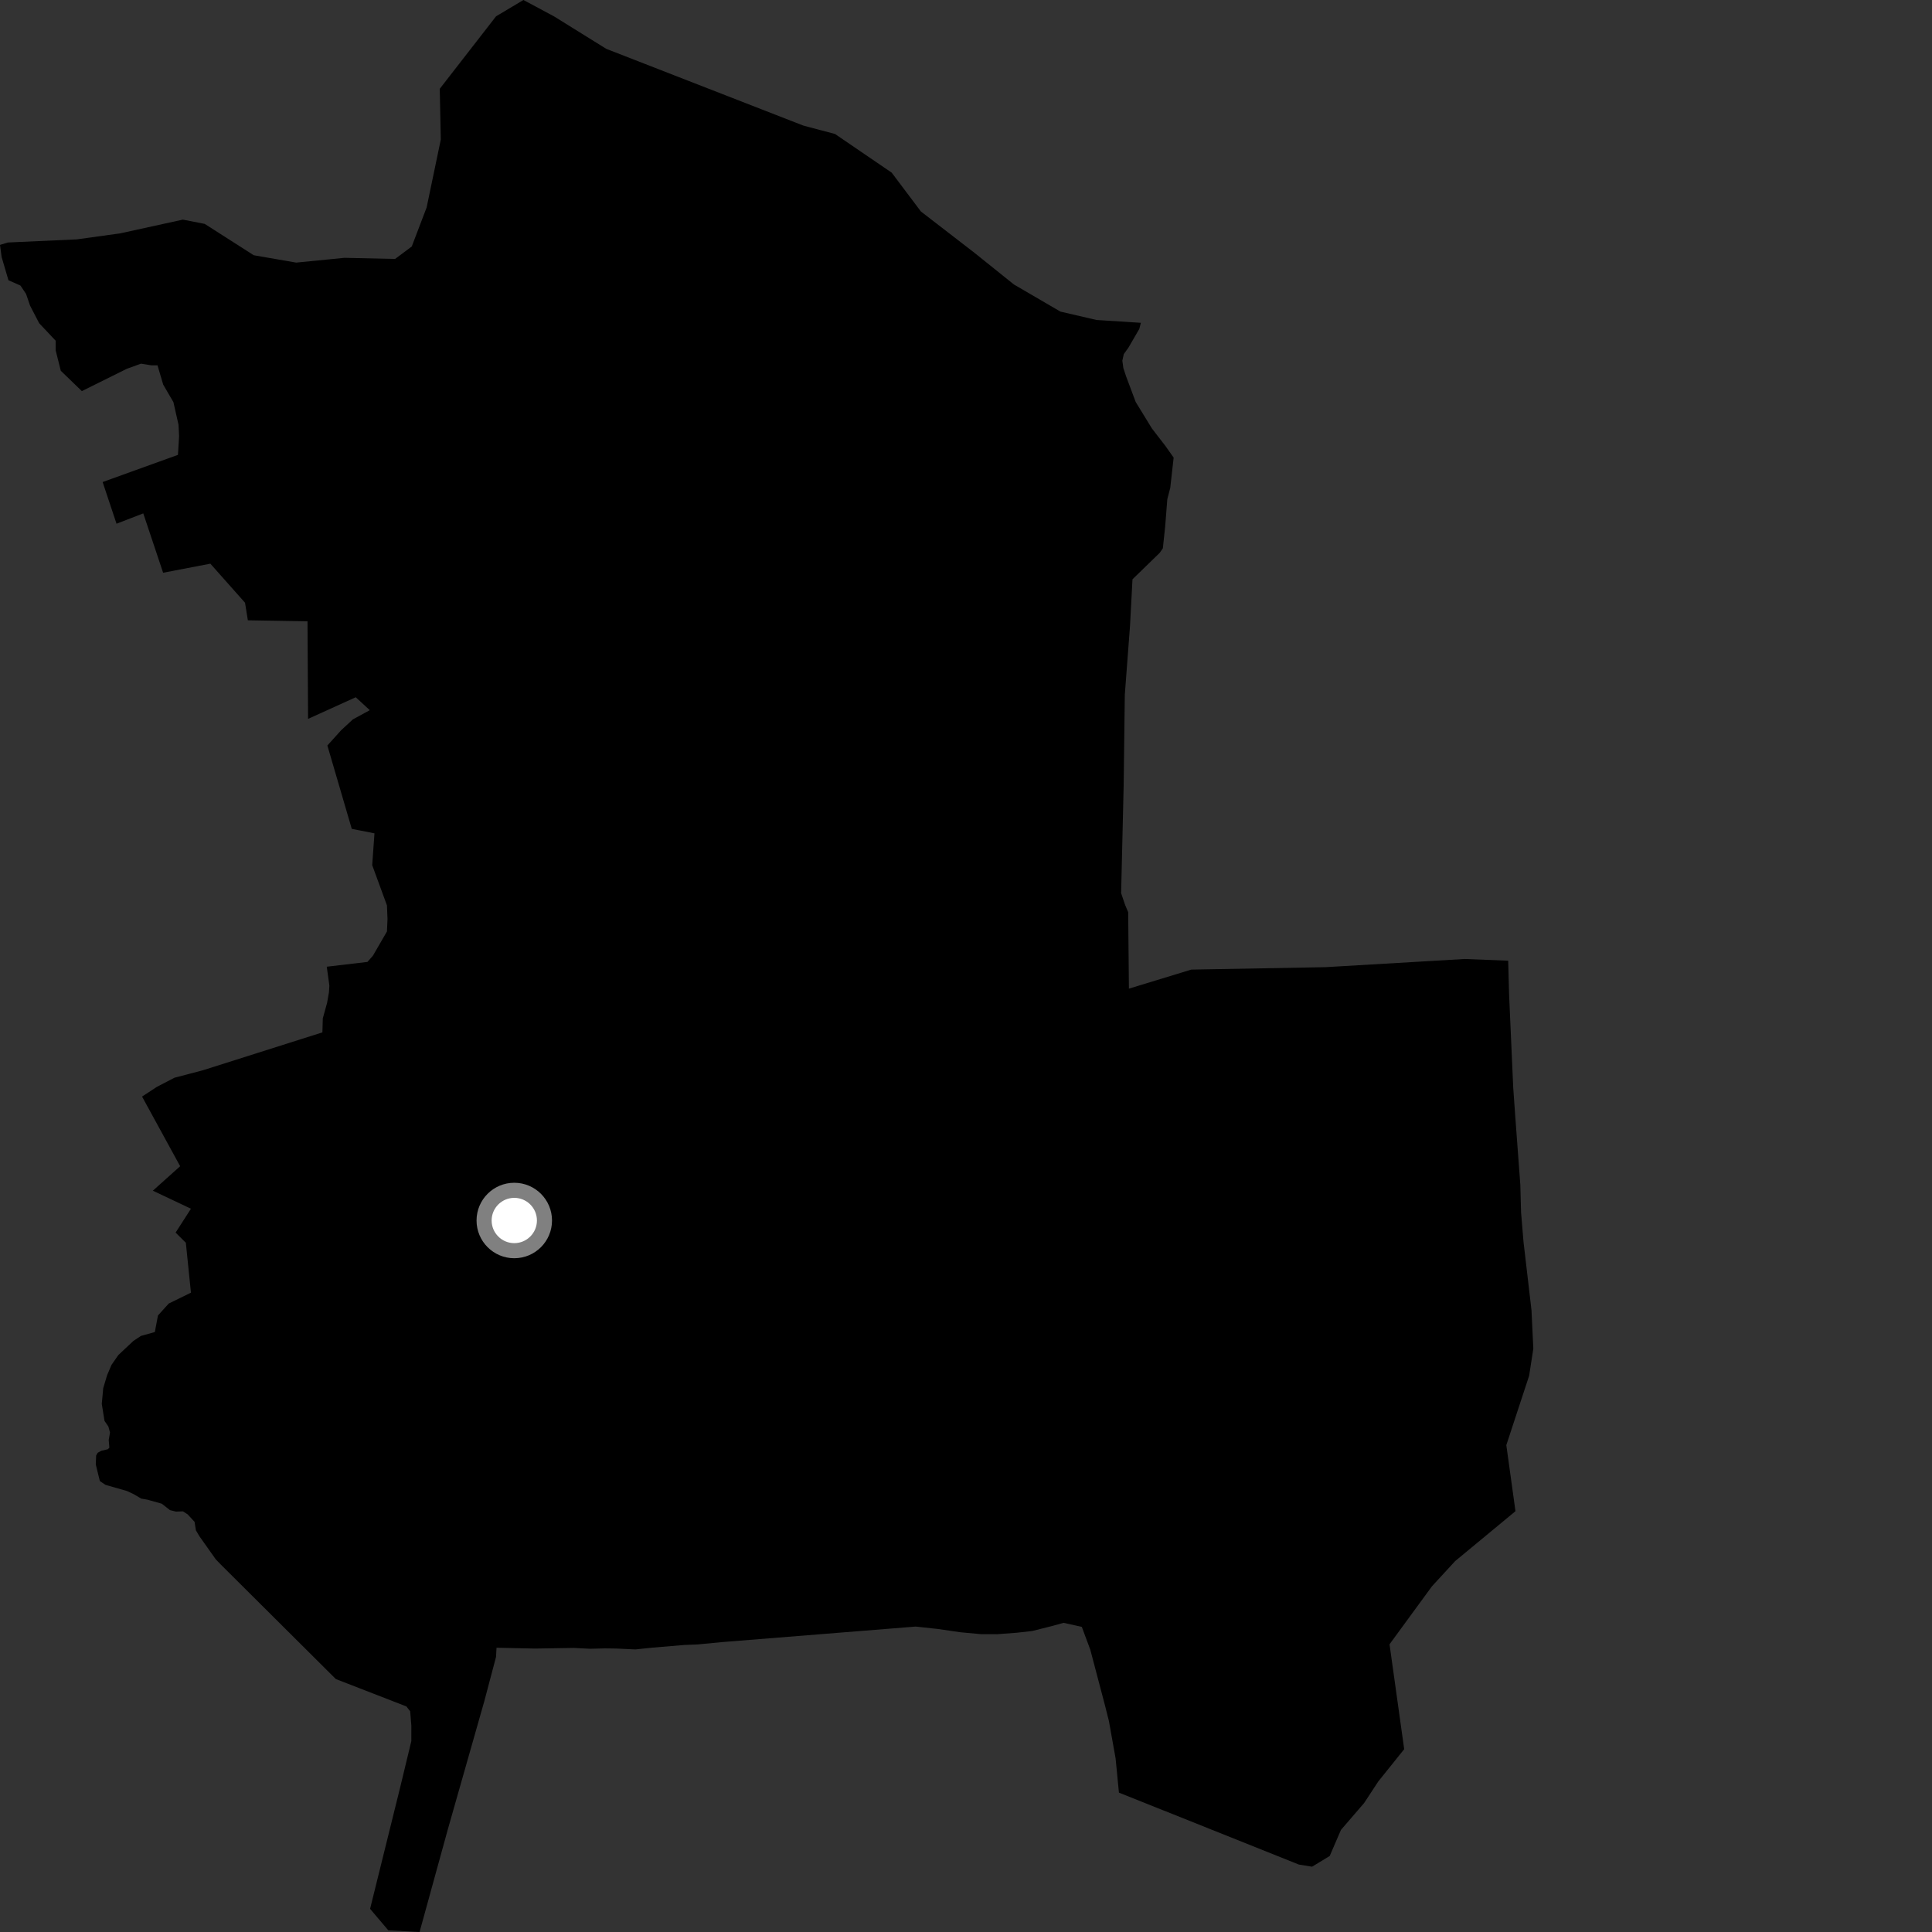 <?xml version="1.0" encoding="utf-8" ?>
<svg baseProfile="full" height="1024" version="1.1" width="1024" xmlns="http://www.w3.org/2000/svg" xmlns:ev="http://www.w3.org/2001/xml-events" xmlns:xlink="http://www.w3.org/1999/xlink"><rect width="100%" height="100%" fill="#333333" stroke="none"/><defs /><polygon fill="black" points="603.863,174.313 604.671,171.097 581.224,169.6 562.032,165.152 537.381,150.771 516.586,134.077 488.081,112.074 472.616,91.506 442.592,71.024 425.722,66.539 321.362,25.901 293.543,8.616 277.423,0.0 262.916,8.652 233.075,47.071 233.637,73.95 226.118,109.981 218.243,130.64 209.41,137.245 182.56,136.655 156.988,139.186 134.492,135.282 108.516,118.673 96.921,116.406 63.734,123.679 40.704,126.873 4.172,128.53 0.0,129.798 0.859,136.21 4.476,148.522 10.845,151.354 13.808,155.775 15.939,162.007 20.762,171.307 29.508,180.59 29.506,185.706 32.222,196.518 43.378,207.297 67.193,195.477 74.735,192.745 80.162,193.629 83.477,193.624 86.492,203.836 91.909,213.134 94.623,225.151 94.924,231.161 94.32,241.083 54.4,255.49 61.765,277.577 75.937,272.106 86.454,303.561 111.497,298.762 129.869,319.465 131.373,328.778 162.984,329.302 163.283,381.018 188.557,369.558 195.999,376.412 187.05,381.277 180.806,387.048 173.513,395.131 186.445,439.309 198.481,441.689 197.274,458.537 205.089,479.873 205.389,487.085 205.094,493.699 197.656,506.537 194.758,509.838 173.198,512.375 174.572,522.418 174.352,525.942 173.361,531.558 171.096,539.745 170.875,547.183 107.547,567.259 92.476,571.213 83.134,576.066 75.293,581.202 95.486,618.119 81.013,631.094 101.207,640.649 93.076,653.302 98.499,658.689 101.204,685.144 89.451,690.894 83.719,697.229 82.071,706.01 74.711,708.064 70.728,710.695 62.736,718.19 59.134,723.36 56.783,728.829 54.715,735.747 53.949,744.065 55.39,753.102 57.432,756.065 58.305,759.259 57.624,763.216 57.967,767.292 57.147,768.122 53.64,768.96 51.787,769.997 50.966,771.429 50.756,776.152 52.917,784.991 55.907,787.008 67.236,790.246 70.744,791.885 74.877,794.297 78.079,794.848 85.74,796.993 90.087,800.394 93.287,801.179 96.945,801.053 99.461,802.642 103.119,806.611 103.841,811.12 105.664,814.202 114.356,826.47 116.985,829.194 178,889.932 215.392,904.445 217.406,907.012 218.019,914.588 218.008,922.835 212.056,947.507 196.155,1011.722 205.805,1023.104 222.383,1024.0 237.426,969.36 256.714,901.601 262.899,878.227 263.167,873.335 283.53,873.773 304.169,873.436 312.68,873.875 320.738,873.678 326.616,873.759 336.785,874.226 345.775,873.289 362.679,871.87 369.637,871.594 382.787,870.339 485.355,862.116 496.925,863.371 509.11,865.143 519.966,866.141 528.659,866.155 539.076,865.368 547.074,864.469 557.914,861.745 563.733,860.13 573.377,862.271 577.886,874.388 585.699,904.041 587.722,912.056 591.286,931.936 593.057,950.121 688.42,988.253 695.429,989.383 704.772,983.717 710.732,969.889 723.003,955.657 730.541,944.177 744.253,927.099 736.479,871.513 758.976,840.761 771.258,827.416 803.23,800.962 798.381,765.942 810.472,729.177 812.694,714.805 811.72,694.436 807.481,658.117 806.196,642.532 805.808,628.018 803.085,591.243 802.044,576.525 799.85,527.157 799.37,509.19 776.291,508.287 702.446,512.622 631.402,513.912 598.347,524.003 597.959,483.49 596.334,479.627 594.218,473.403 595.567,416.178 596.174,368.198 598.928,331.753 600.244,307.039 614.665,293.023 616.341,290.598 617.557,279.094 618.704,264.554 620.256,258.599 622.057,242.542 617.752,236.445 610.555,227.111 601.938,213.051 596.808,199.347 595.396,195.04 594.858,191.163 595.636,187.68 598.154,184.166 603.863,174.313" /><circle cx="272.58" cy="646.89" fill="rgb(100%,100%,100%)" r="16" stroke="grey" stroke-width="8" /></svg>